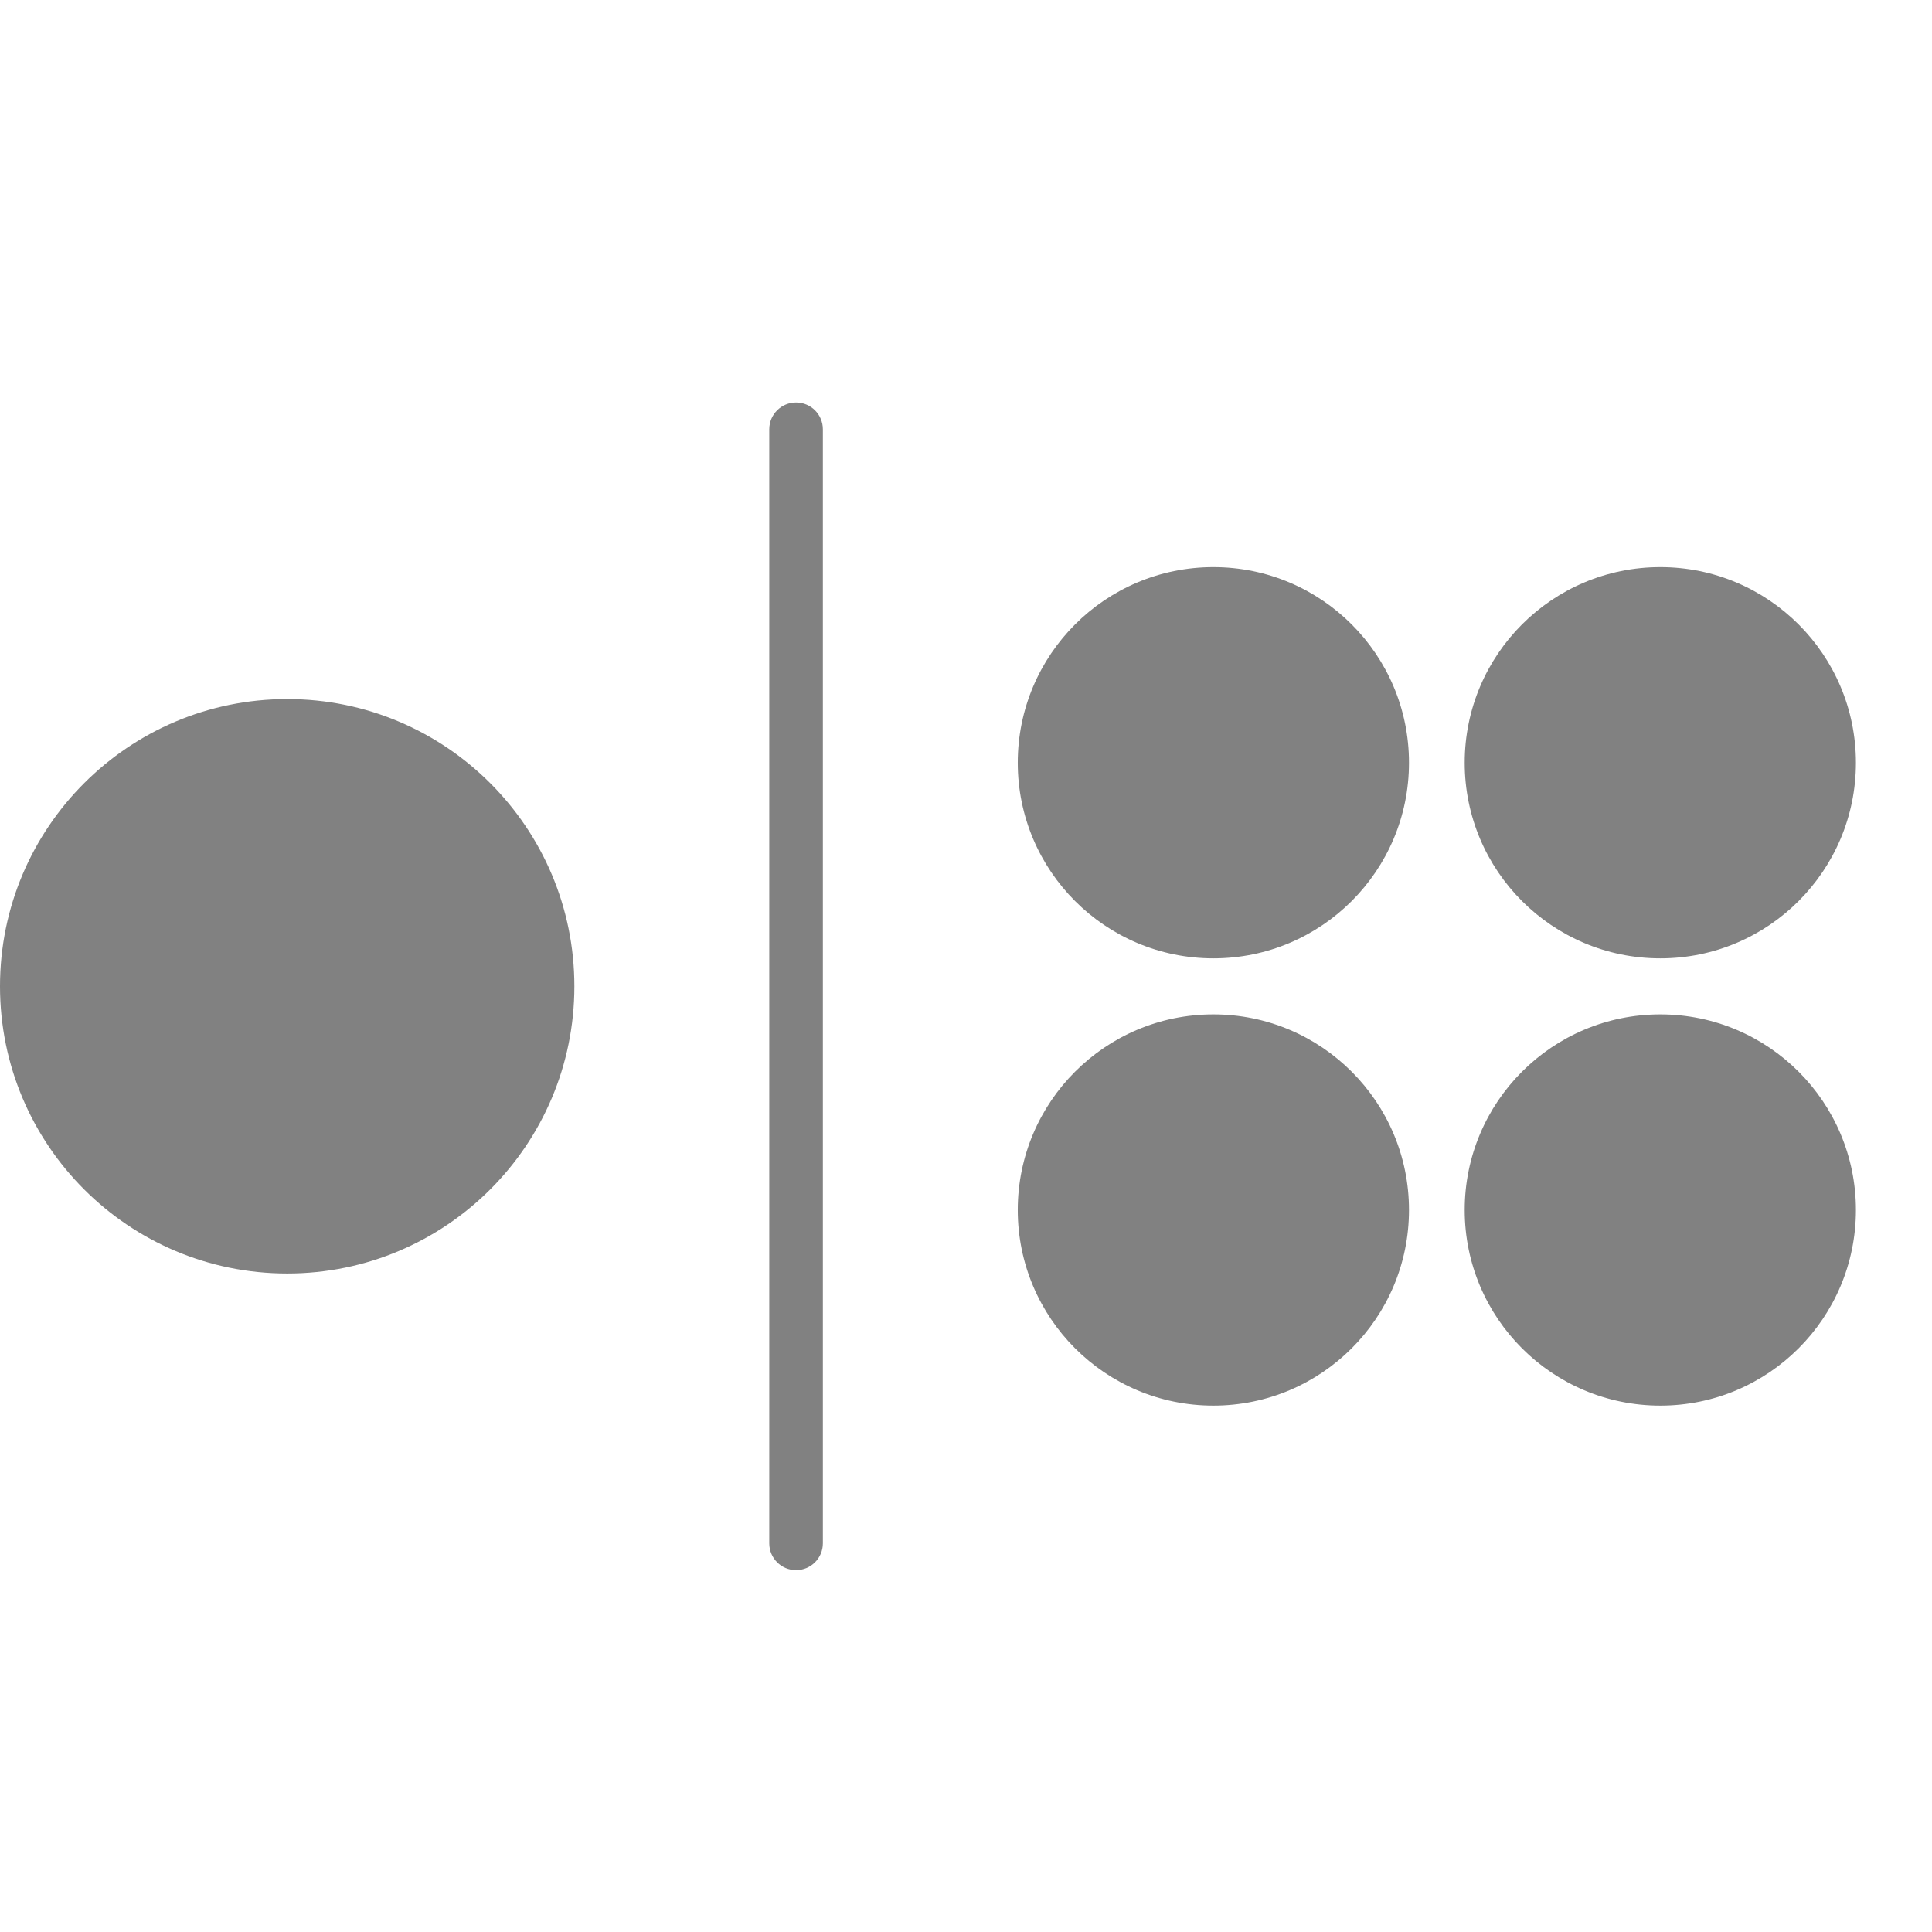 <svg width="24" height="24" viewBox="0 0 24 24" fill="none" xmlns="http://www.w3.org/2000/svg">
<path fill-rule="evenodd" clip-rule="evenodd" d="M10.222 5.333C10.222 5.149 10.073 5 9.889 5C9.705 5 9.556 5.149 9.556 5.333V19.172C9.556 19.356 9.705 19.505 9.889 19.505C10.073 19.505 10.222 19.356 10.222 19.172V5.333ZM7.135 12.252C7.135 14.223 5.538 15.82 3.568 15.82C1.597 15.82 0 14.223 0 12.252C0 10.282 1.597 8.684 3.568 8.684C5.538 8.684 7.135 10.282 7.135 12.252ZM15.073 11.905C16.415 11.905 17.503 10.817 17.503 9.475C17.503 8.133 16.415 7.045 15.073 7.045C13.731 7.045 12.643 8.133 12.643 9.475C12.643 10.817 13.731 11.905 15.073 11.905ZM23.055 9.475C23.055 10.817 21.967 11.905 20.625 11.905C19.283 11.905 18.195 10.817 18.195 9.475C18.195 8.133 19.283 7.045 20.625 7.045C21.967 7.045 23.055 8.133 23.055 9.475ZM15.073 17.461C16.415 17.461 17.503 16.373 17.503 15.031C17.503 13.689 16.415 12.601 15.073 12.601C13.731 12.601 12.643 13.689 12.643 15.031C12.643 16.373 13.731 17.461 15.073 17.461ZM23.055 15.031C23.055 16.373 21.967 17.461 20.625 17.461C19.283 17.461 18.195 16.373 18.195 15.031C18.195 13.689 19.283 12.601 20.625 12.601C21.967 12.601 23.055 13.689 23.055 15.031Z" fill="#818181"/>
</svg>
